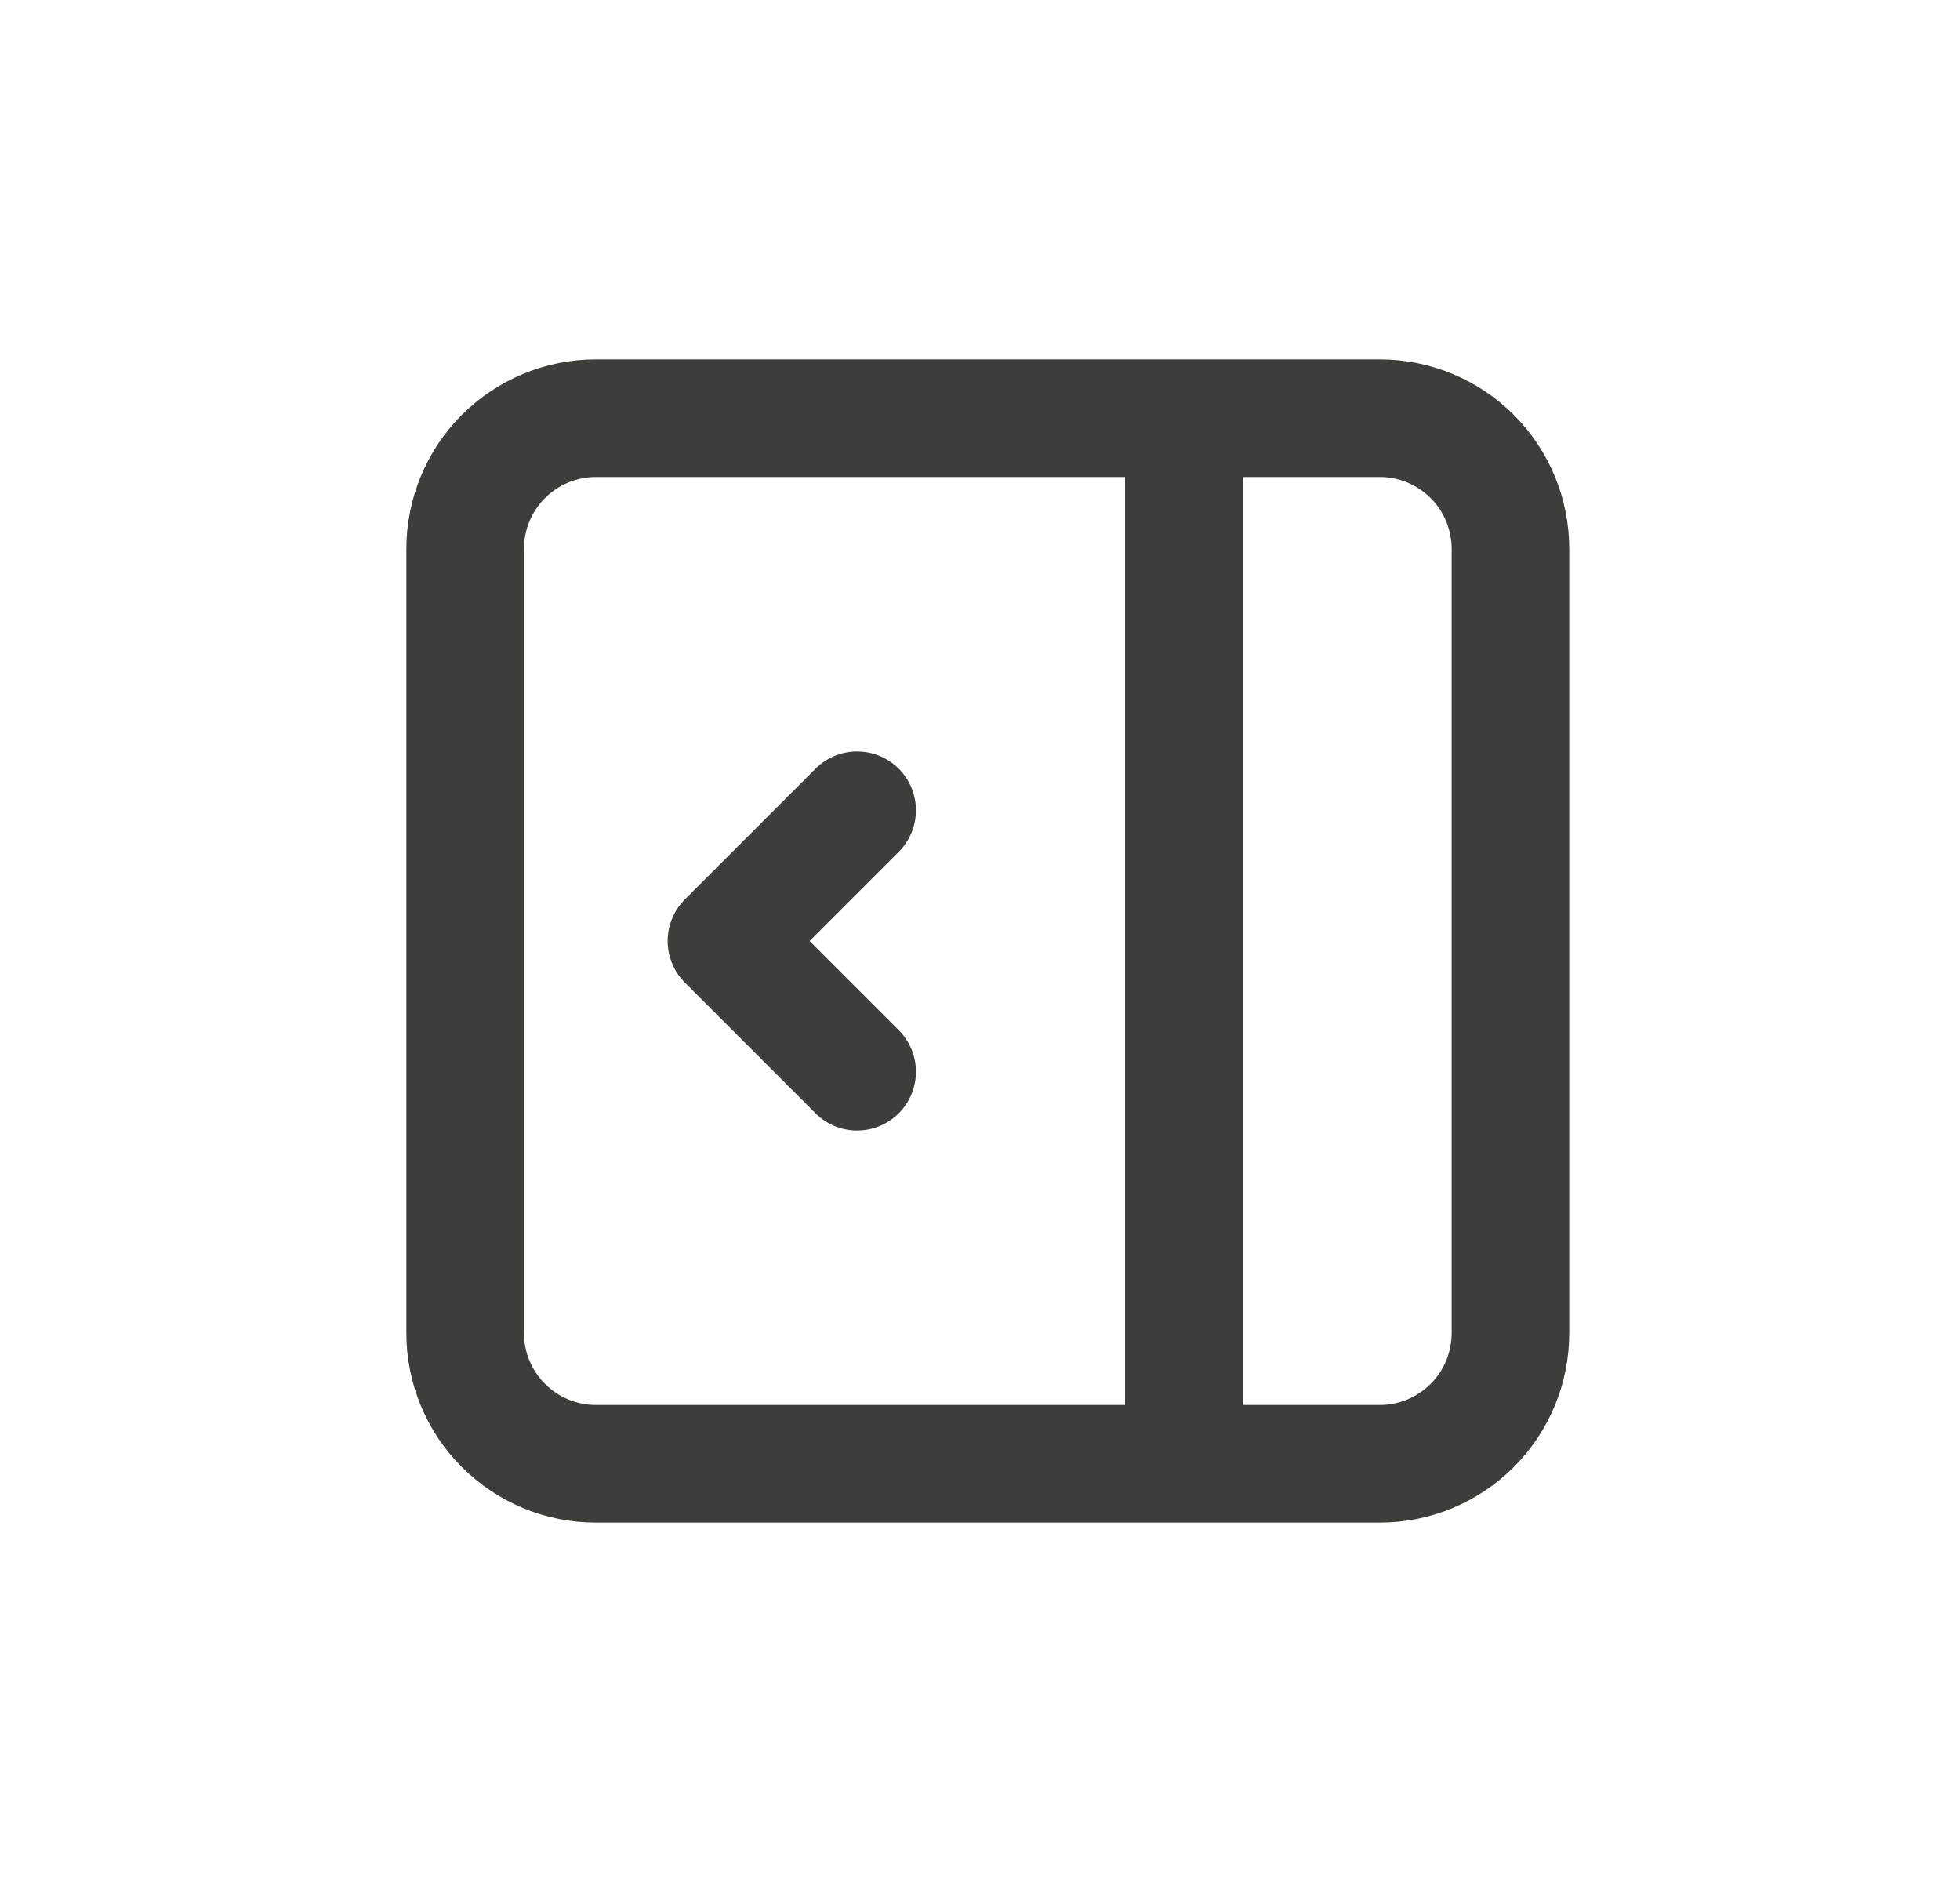 <svg width="25" height="24" viewBox="0 0 25 24" fill="none" xmlns="http://www.w3.org/2000/svg">
<path d="M15.1 5.333V18.667M10.933 10.333L9.266 12L10.933 13.667M5.933 7C5.933 6.558 6.109 6.134 6.421 5.821C6.734 5.509 7.158 5.333 7.6 5.333H17.6C18.042 5.333 18.466 5.509 18.778 5.821C19.091 6.134 19.266 6.558 19.266 7V17C19.266 17.442 19.091 17.866 18.778 18.178C18.466 18.491 18.042 18.667 17.6 18.667H7.6C7.158 18.667 6.734 18.491 6.421 18.178C6.109 17.866 5.933 17.442 5.933 17V7Z" stroke="#3D3D3A" stroke-width="1.5" stroke-linecap="round" stroke-linejoin="round"/>
</svg>
